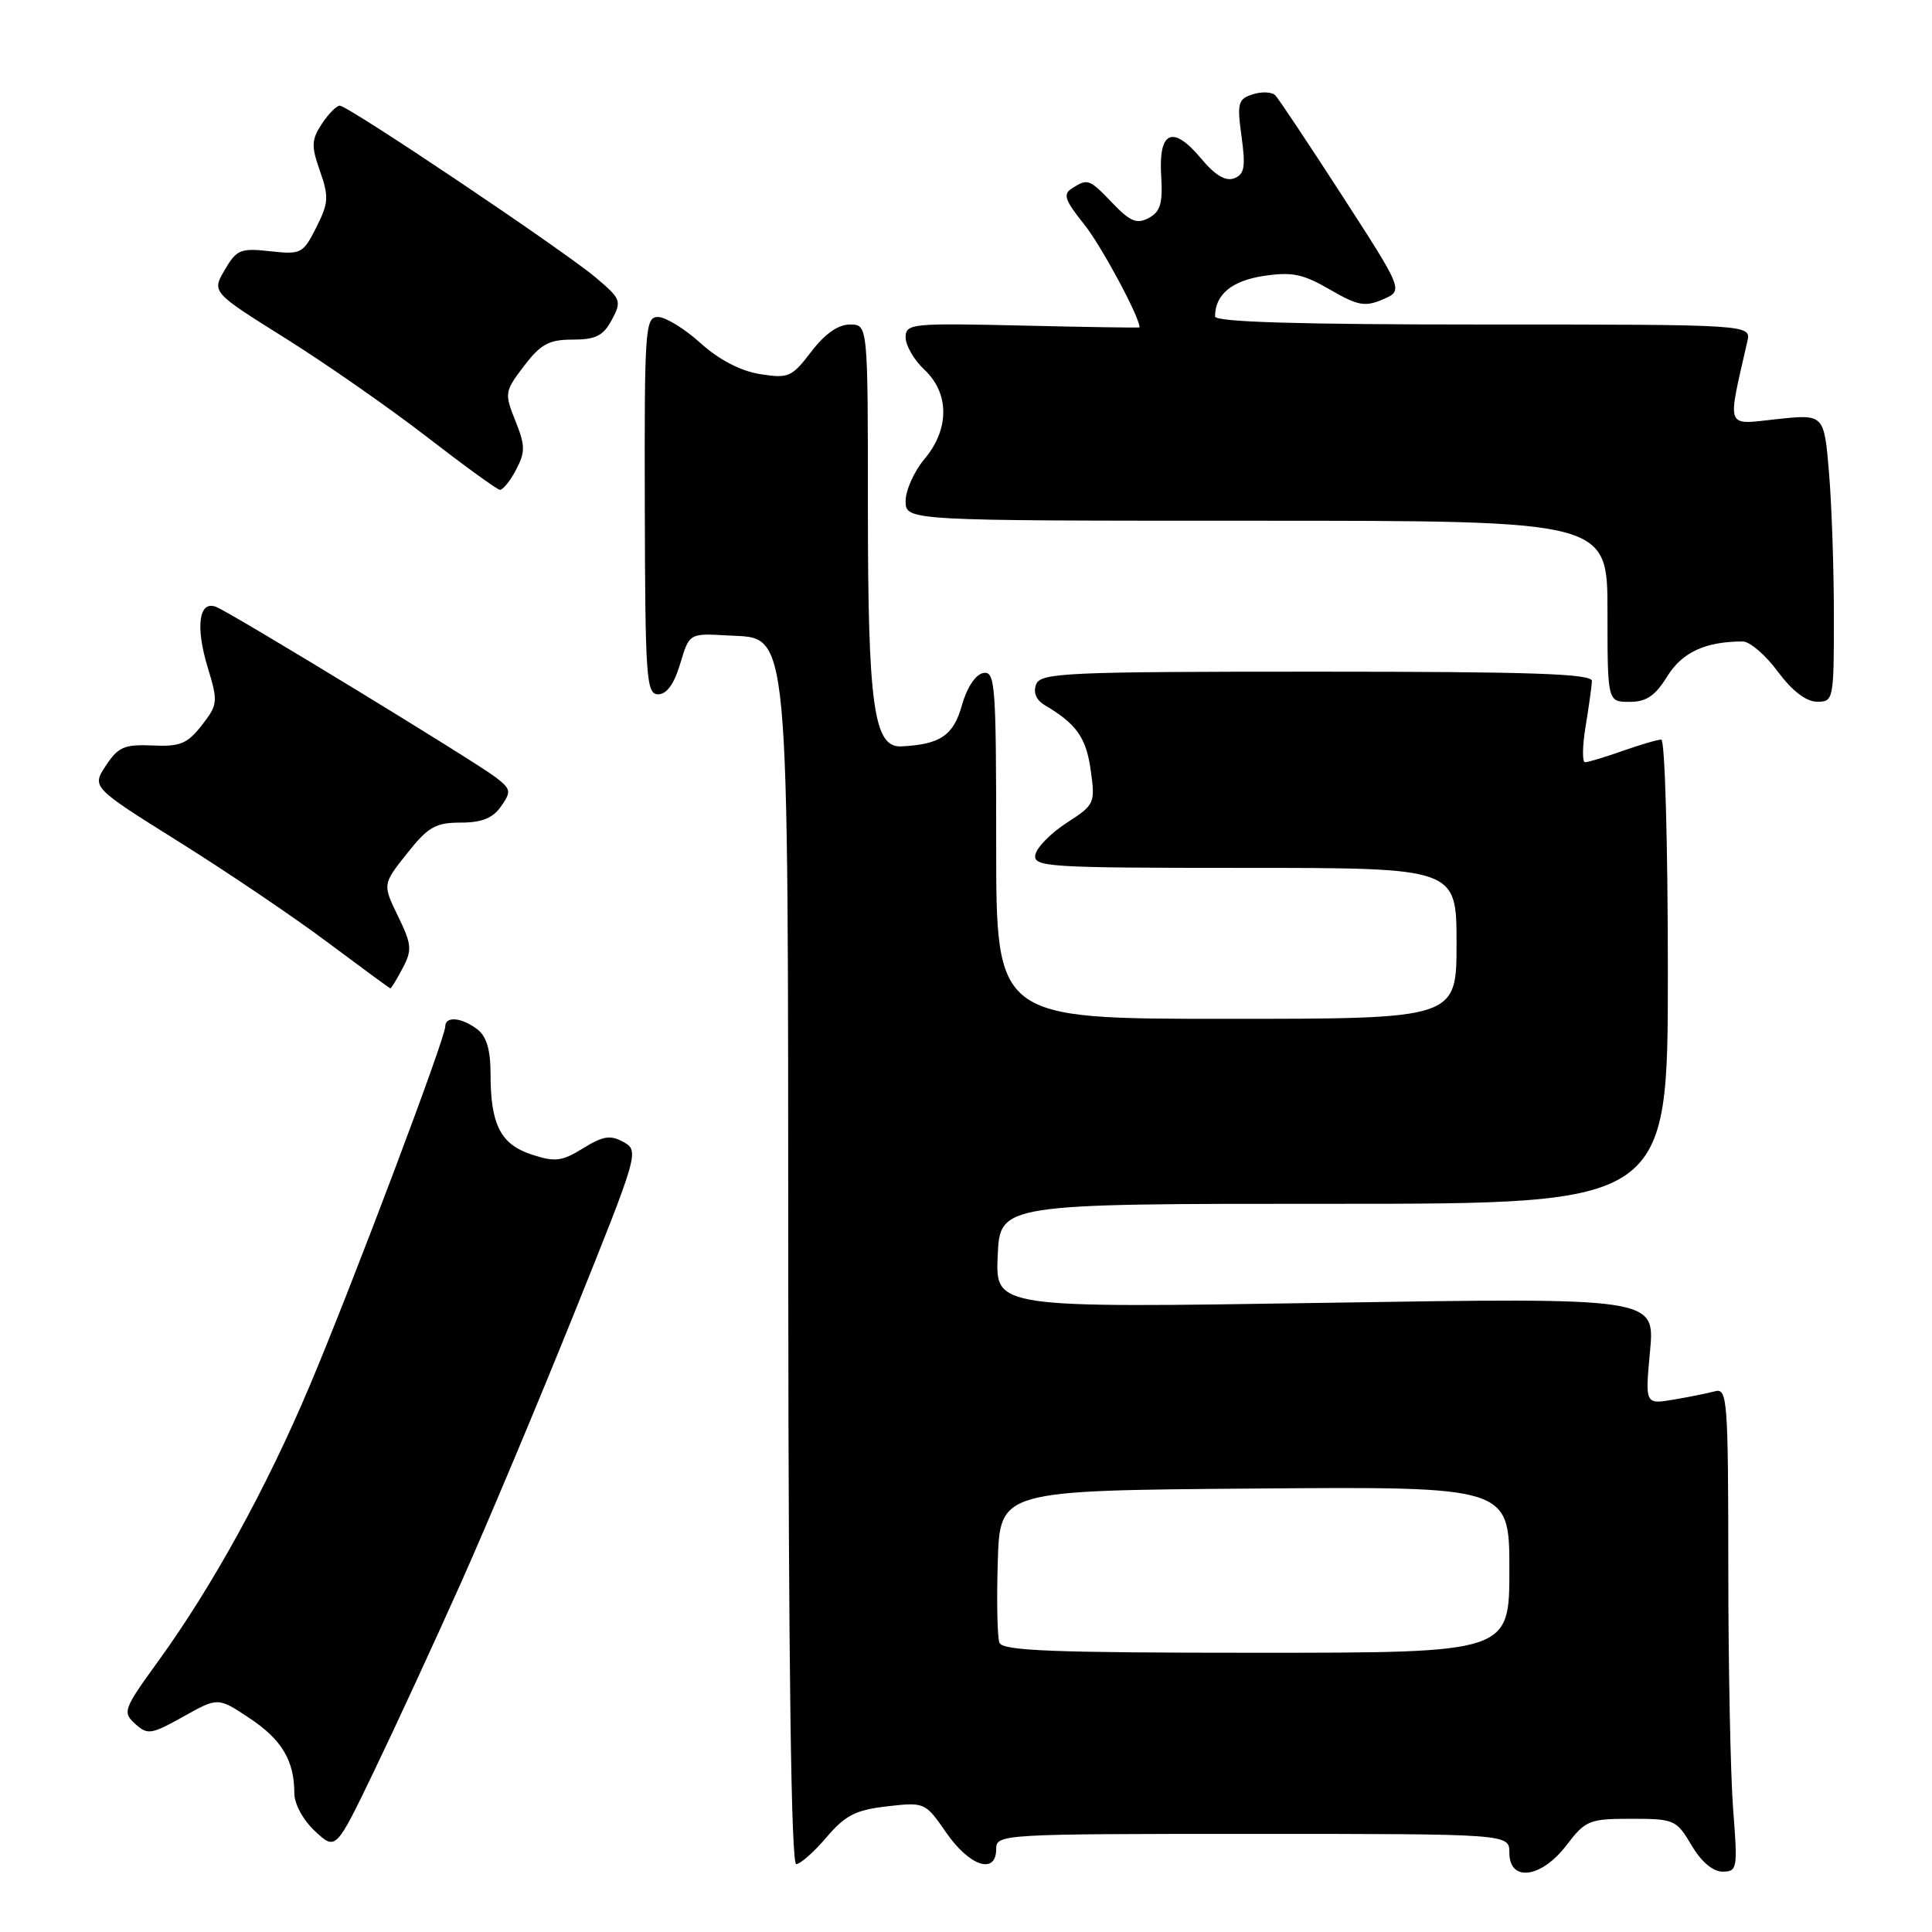 <?xml version="1.0" encoding="UTF-8" standalone="no"?>
<!DOCTYPE svg PUBLIC "-//W3C//DTD SVG 1.1//EN" "http://www.w3.org/Graphics/SVG/1.1/DTD/svg11.dtd" >
<svg xmlns="http://www.w3.org/2000/svg" xmlns:xlink="http://www.w3.org/1999/xlink" version="1.1" viewBox="0 0 256 256">
 <g >
 <path fill="currentColor"
d=" M 207.57 244.50 C 210.09 241.20 210.57 241.00 216.15 241.00 C 221.85 241.00 222.14 241.13 224.13 244.50 C 225.42 246.69 226.96 248.00 228.25 248.00 C 230.20 248.00 230.27 247.61 229.65 239.75 C 229.30 235.21 229.01 220.78 229.01 207.68 C 229.00 185.48 228.88 183.90 227.25 184.35 C 226.29 184.61 223.81 185.11 221.74 185.46 C 217.98 186.09 217.98 186.09 218.64 179.02 C 219.29 171.94 219.29 171.94 175.60 172.63 C 131.90 173.32 131.90 173.32 132.20 166.41 C 132.50 159.50 132.50 159.50 176.75 159.51 C 221.00 159.51 221.00 159.51 221.00 128.76 C 221.00 111.84 220.61 98.00 220.13 98.00 C 219.64 98.00 217.34 98.68 215.00 99.50 C 212.66 100.33 210.43 101.00 210.03 101.00 C 209.64 101.00 209.67 98.86 210.10 96.25 C 210.53 93.64 210.91 90.94 210.94 90.25 C 210.99 89.27 203.06 89.00 174.47 89.00 C 141.13 89.00 137.88 89.15 137.29 90.69 C 136.88 91.76 137.30 92.76 138.44 93.44 C 142.64 95.92 143.92 97.73 144.52 102.03 C 145.14 106.44 145.06 106.63 141.34 109.03 C 139.24 110.39 137.38 112.29 137.19 113.25 C 136.88 114.88 138.73 115.00 164.93 115.00 C 193.00 115.00 193.00 115.00 193.00 125.00 C 193.00 135.00 193.00 135.00 162.50 135.00 C 132.00 135.00 132.00 135.00 132.00 111.93 C 132.00 90.64 131.87 88.88 130.28 89.18 C 129.25 89.38 128.11 91.12 127.45 93.48 C 126.33 97.47 124.57 98.65 119.41 98.90 C 115.77 99.07 115.00 93.49 115.00 67.13 C 115.00 43.00 115.00 43.00 112.62 43.00 C 111.06 43.00 109.29 44.24 107.49 46.61 C 104.91 49.98 104.48 50.17 100.70 49.57 C 98.11 49.15 95.27 47.67 92.82 45.46 C 90.72 43.56 88.18 42.00 87.19 42.00 C 85.49 42.00 85.38 43.52 85.44 67.00 C 85.49 89.90 85.64 92.00 87.21 92.00 C 88.34 92.00 89.33 90.63 90.13 87.95 C 91.34 83.91 91.34 83.91 96.38 84.20 C 104.75 84.70 104.40 80.94 104.45 170.25 C 104.48 220.72 104.84 247.00 105.50 247.00 C 106.05 247.00 107.85 245.41 109.50 243.47 C 111.99 240.54 113.36 239.83 117.54 239.35 C 122.53 238.78 122.59 238.80 125.42 242.89 C 128.49 247.31 132.00 248.44 132.00 245.00 C 132.00 243.04 132.67 243.00 166.00 243.00 C 200.00 243.00 200.00 243.00 200.00 245.50 C 200.00 249.43 204.24 248.87 207.57 244.50 Z  M 61.06 209.78 C 64.57 201.93 71.33 185.82 76.09 174.00 C 84.61 152.84 84.71 152.48 82.62 151.33 C 80.88 150.36 79.92 150.51 77.25 152.16 C 74.43 153.90 73.54 154.00 70.44 152.98 C 66.32 151.62 65.00 149.02 65.00 142.30 C 65.00 139.11 64.47 137.32 63.25 136.39 C 61.15 134.80 59.00 134.61 59.00 136.01 C 59.00 137.60 46.64 170.36 41.02 183.66 C 35.33 197.15 28.12 210.25 20.94 220.15 C 16.36 226.47 16.21 226.88 17.91 228.42 C 19.56 229.91 20.03 229.84 24.29 227.46 C 28.88 224.89 28.88 224.89 33.04 227.65 C 37.32 230.48 39.00 233.28 39.00 237.61 C 39.00 239.04 40.17 241.18 41.75 242.65 C 44.50 245.20 44.50 245.20 49.59 234.63 C 52.39 228.82 57.55 217.63 61.06 209.78 Z  M 53.35 128.29 C 54.63 125.87 54.56 125.15 52.73 121.38 C 50.69 117.18 50.69 117.18 53.93 113.09 C 56.72 109.57 57.71 109.00 61.03 109.00 C 63.84 109.00 65.29 108.42 66.39 106.85 C 67.77 104.88 67.71 104.57 65.70 103.01 C 62.94 100.89 30.58 81.16 28.62 80.41 C 26.37 79.54 25.88 82.99 27.50 88.36 C 28.91 93.01 28.88 93.34 26.74 96.10 C 24.83 98.55 23.87 98.95 20.20 98.78 C 16.48 98.62 15.66 98.97 14.03 101.45 C 12.15 104.31 12.15 104.31 23.83 111.62 C 30.25 115.64 39.10 121.63 43.50 124.93 C 47.90 128.22 51.60 130.94 51.72 130.96 C 51.84 130.98 52.57 129.78 53.35 128.29 Z  M 220.92 89.62 C 222.90 86.42 225.98 85.00 230.93 85.00 C 231.86 85.00 233.94 86.79 235.56 88.98 C 237.45 91.53 239.30 92.96 240.75 92.98 C 242.95 93.00 243.00 92.76 243.00 81.65 C 243.00 75.41 242.71 66.83 242.35 62.59 C 241.70 54.87 241.70 54.87 235.43 55.54 C 228.55 56.28 228.84 57.07 231.53 45.25 C 232.04 43.00 232.04 43.00 196.52 43.00 C 172.05 43.00 161.00 42.67 161.00 41.93 C 161.00 39.04 163.21 37.20 167.45 36.56 C 171.19 36.00 172.67 36.30 176.22 38.37 C 179.92 40.51 180.87 40.69 183.24 39.67 C 185.97 38.50 185.97 38.50 177.89 26.00 C 173.44 19.12 169.45 13.12 169.00 12.65 C 168.56 12.18 167.22 12.11 166.02 12.49 C 164.04 13.12 163.90 13.63 164.51 18.09 C 165.07 22.14 164.90 23.10 163.53 23.63 C 162.40 24.06 160.99 23.22 159.13 20.98 C 155.41 16.53 153.50 17.35 153.86 23.25 C 154.09 26.95 153.76 28.06 152.22 28.88 C 150.65 29.72 149.77 29.37 147.46 26.96 C 144.33 23.69 144.14 23.62 142.04 24.96 C 140.82 25.73 141.09 26.52 143.63 29.69 C 145.90 32.51 151.00 41.99 151.00 43.38 C 151.00 43.45 144.03 43.34 135.50 43.14 C 120.72 42.80 120.00 42.88 120.00 44.72 C 120.00 45.78 121.12 47.71 122.50 49.00 C 125.82 52.12 125.82 56.87 122.50 60.82 C 121.13 62.45 120.00 64.96 120.00 66.39 C 120.00 69.00 120.00 69.00 166.50 69.00 C 213.00 69.00 213.00 69.00 213.00 81.00 C 213.00 93.00 213.00 93.00 215.92 93.00 C 218.15 93.00 219.32 92.21 220.92 89.62 Z  M 68.37 62.27 C 69.62 59.88 69.61 59.06 68.29 55.76 C 66.83 52.11 66.86 51.87 69.44 48.49 C 71.65 45.59 72.74 45.00 75.88 45.00 C 78.94 45.00 79.93 44.50 81.07 42.38 C 82.40 39.89 82.29 39.61 78.98 36.81 C 74.72 33.20 46.13 14.00 45.02 14.00 C 44.59 14.00 43.52 15.09 42.64 16.42 C 41.26 18.53 41.23 19.35 42.40 22.67 C 43.59 26.07 43.54 26.91 41.91 30.13 C 40.16 33.61 39.90 33.74 35.79 33.29 C 31.87 32.86 31.35 33.07 29.78 35.76 C 28.06 38.71 28.06 38.71 37.78 44.80 C 43.13 48.15 51.55 54.02 56.50 57.84 C 61.45 61.67 65.82 64.84 66.22 64.90 C 66.61 64.95 67.58 63.77 68.37 62.27 Z  M 132.43 217.67 C 132.15 216.95 132.05 212.11 132.21 206.92 C 132.50 197.50 132.50 197.50 166.25 197.24 C 200.00 196.97 200.00 196.97 200.00 207.99 C 200.00 219.00 200.00 219.00 166.47 219.00 C 139.55 219.00 132.84 218.74 132.43 217.67 Z "/>
</g>
</svg>